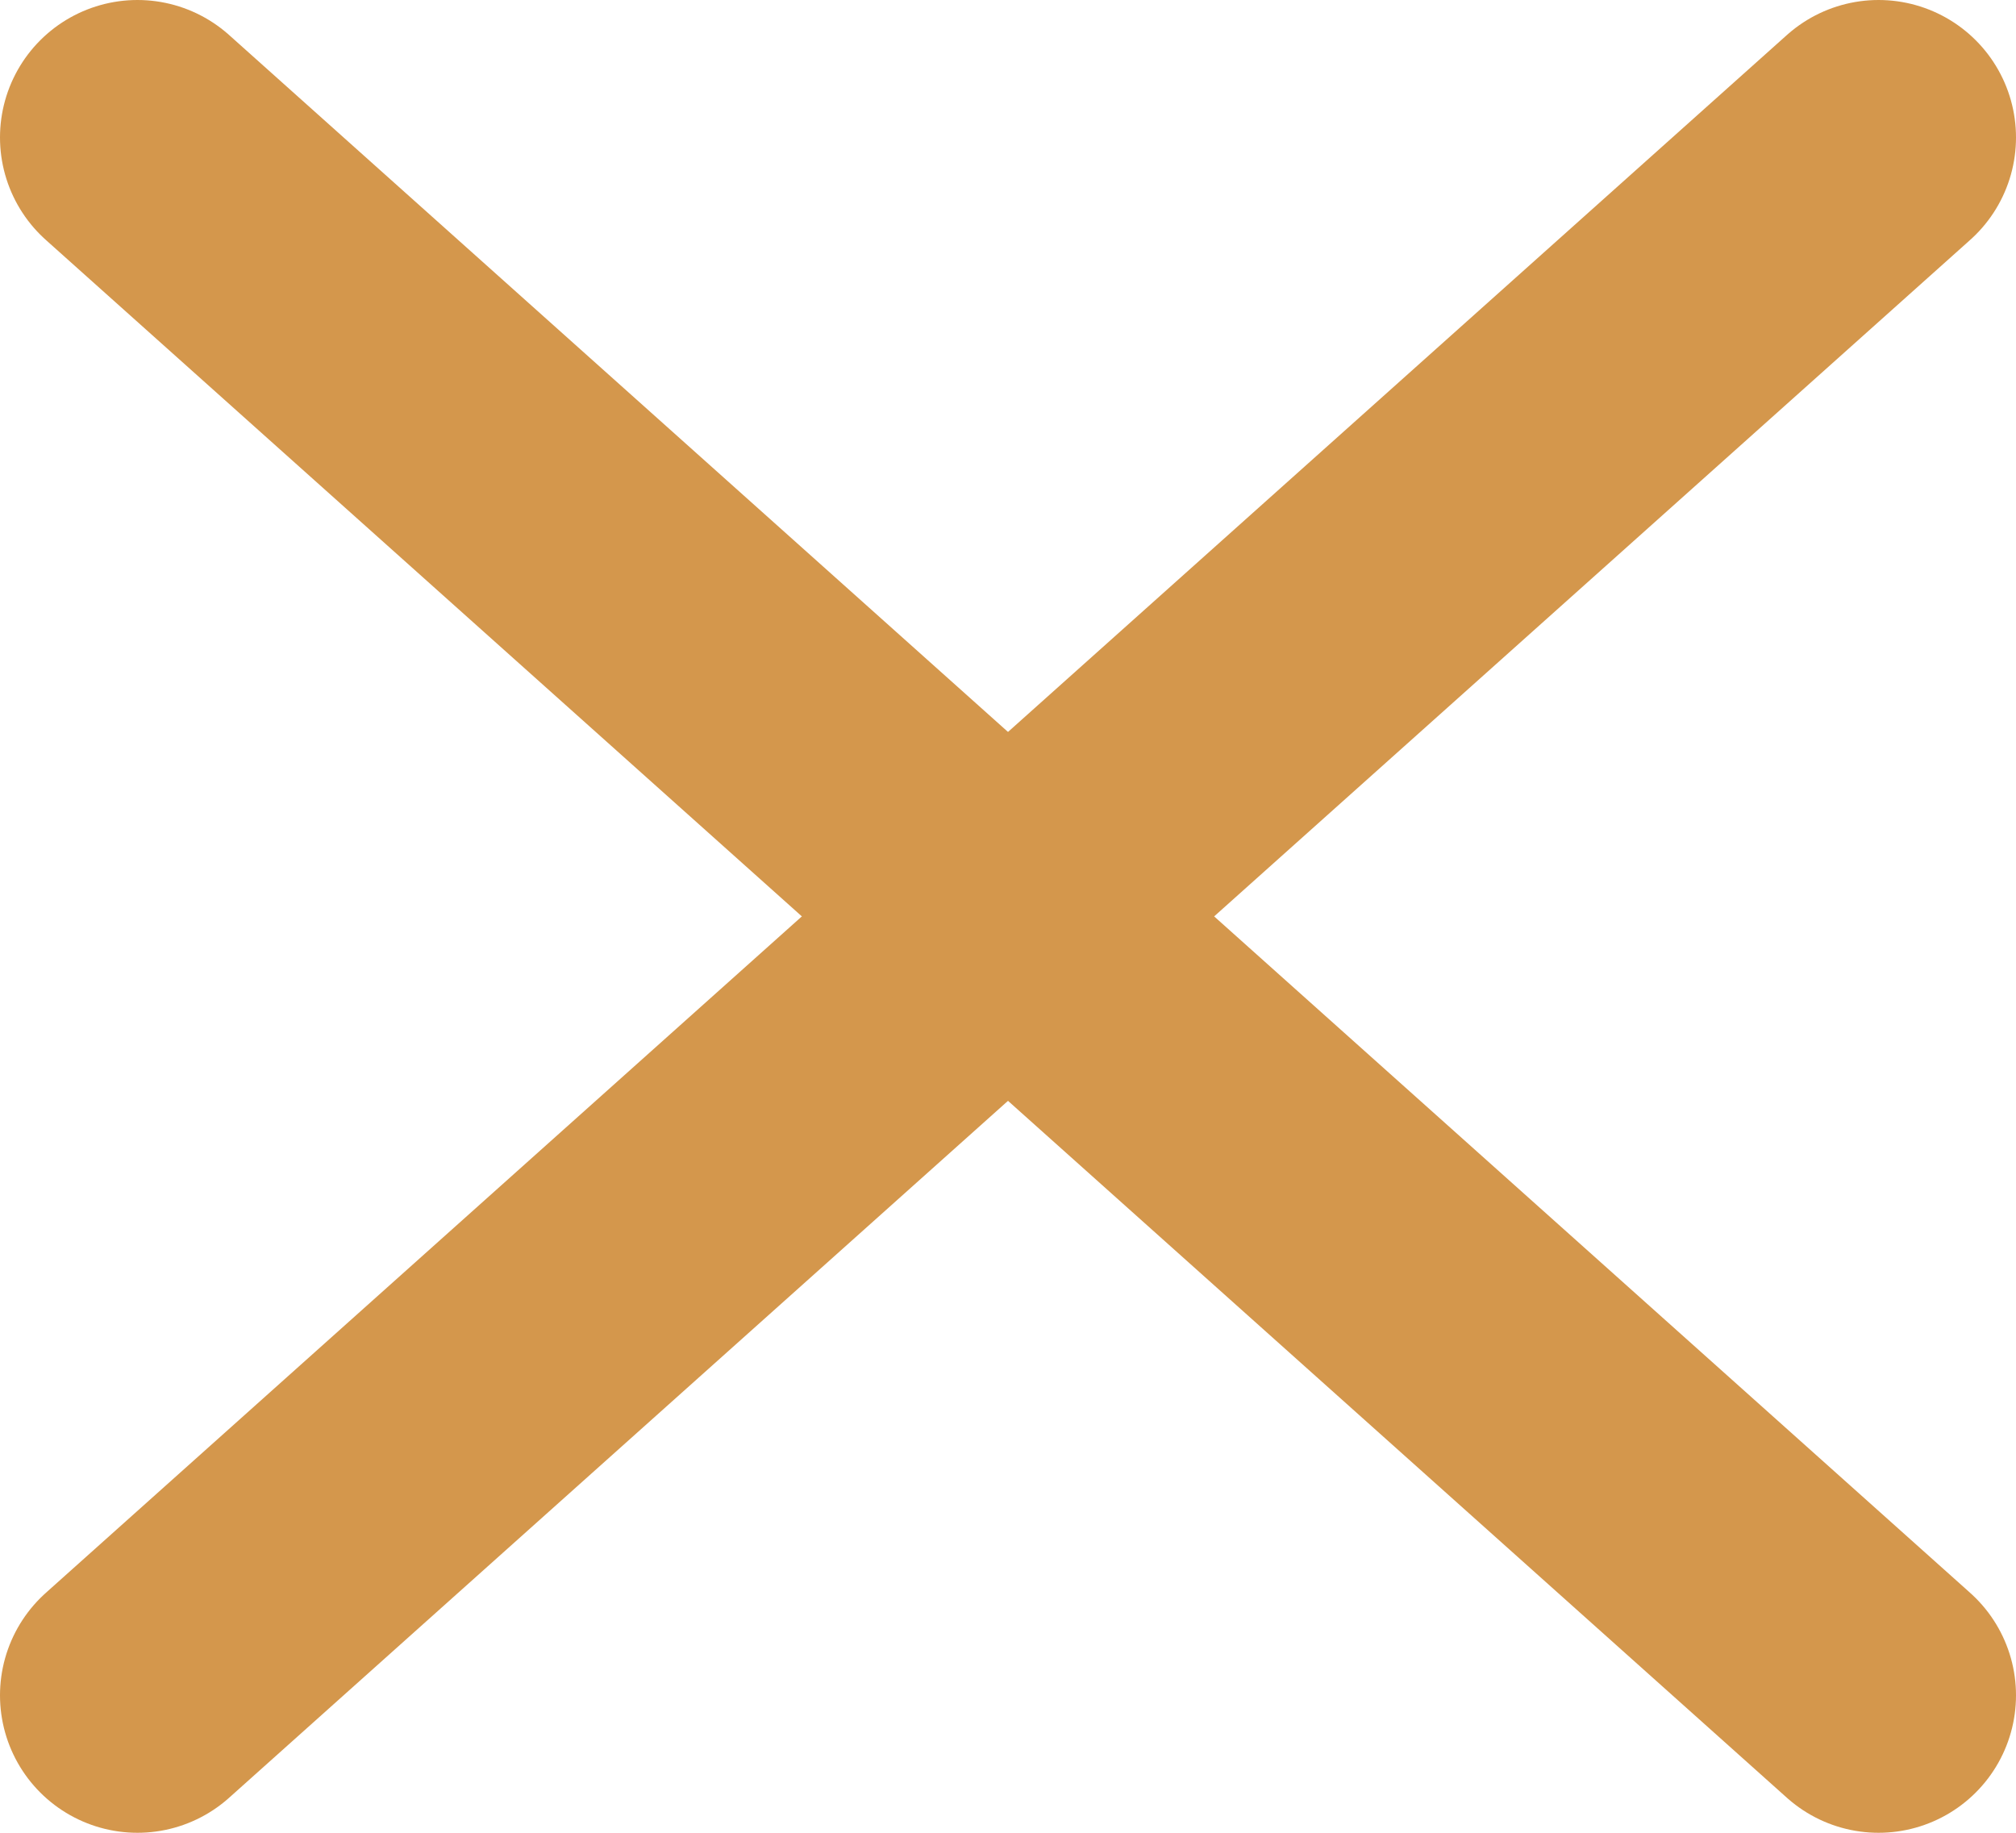 <svg xmlns="http://www.w3.org/2000/svg" viewBox="0 0 22 20"><defs><style>.cls-1{fill:none;stroke:#d4974c;stroke-linecap:round;stroke-width:3px;}</style></defs><g id="Layer_2" data-name="Layer 2"><g id="Layer_1-2" data-name="Layer 1"><g id="Group_39" data-name="Group 39"><line id="Line_57" data-name="Line 57" class="cls-1" x1="1.5" y1="18.5" x2="20.5" y2="1.5"/><line id="Line_58" data-name="Line 58" class="cls-1" x1="1.5" y1="1.5" x2="20.5" y2="18.5"/></g></g></g></svg>